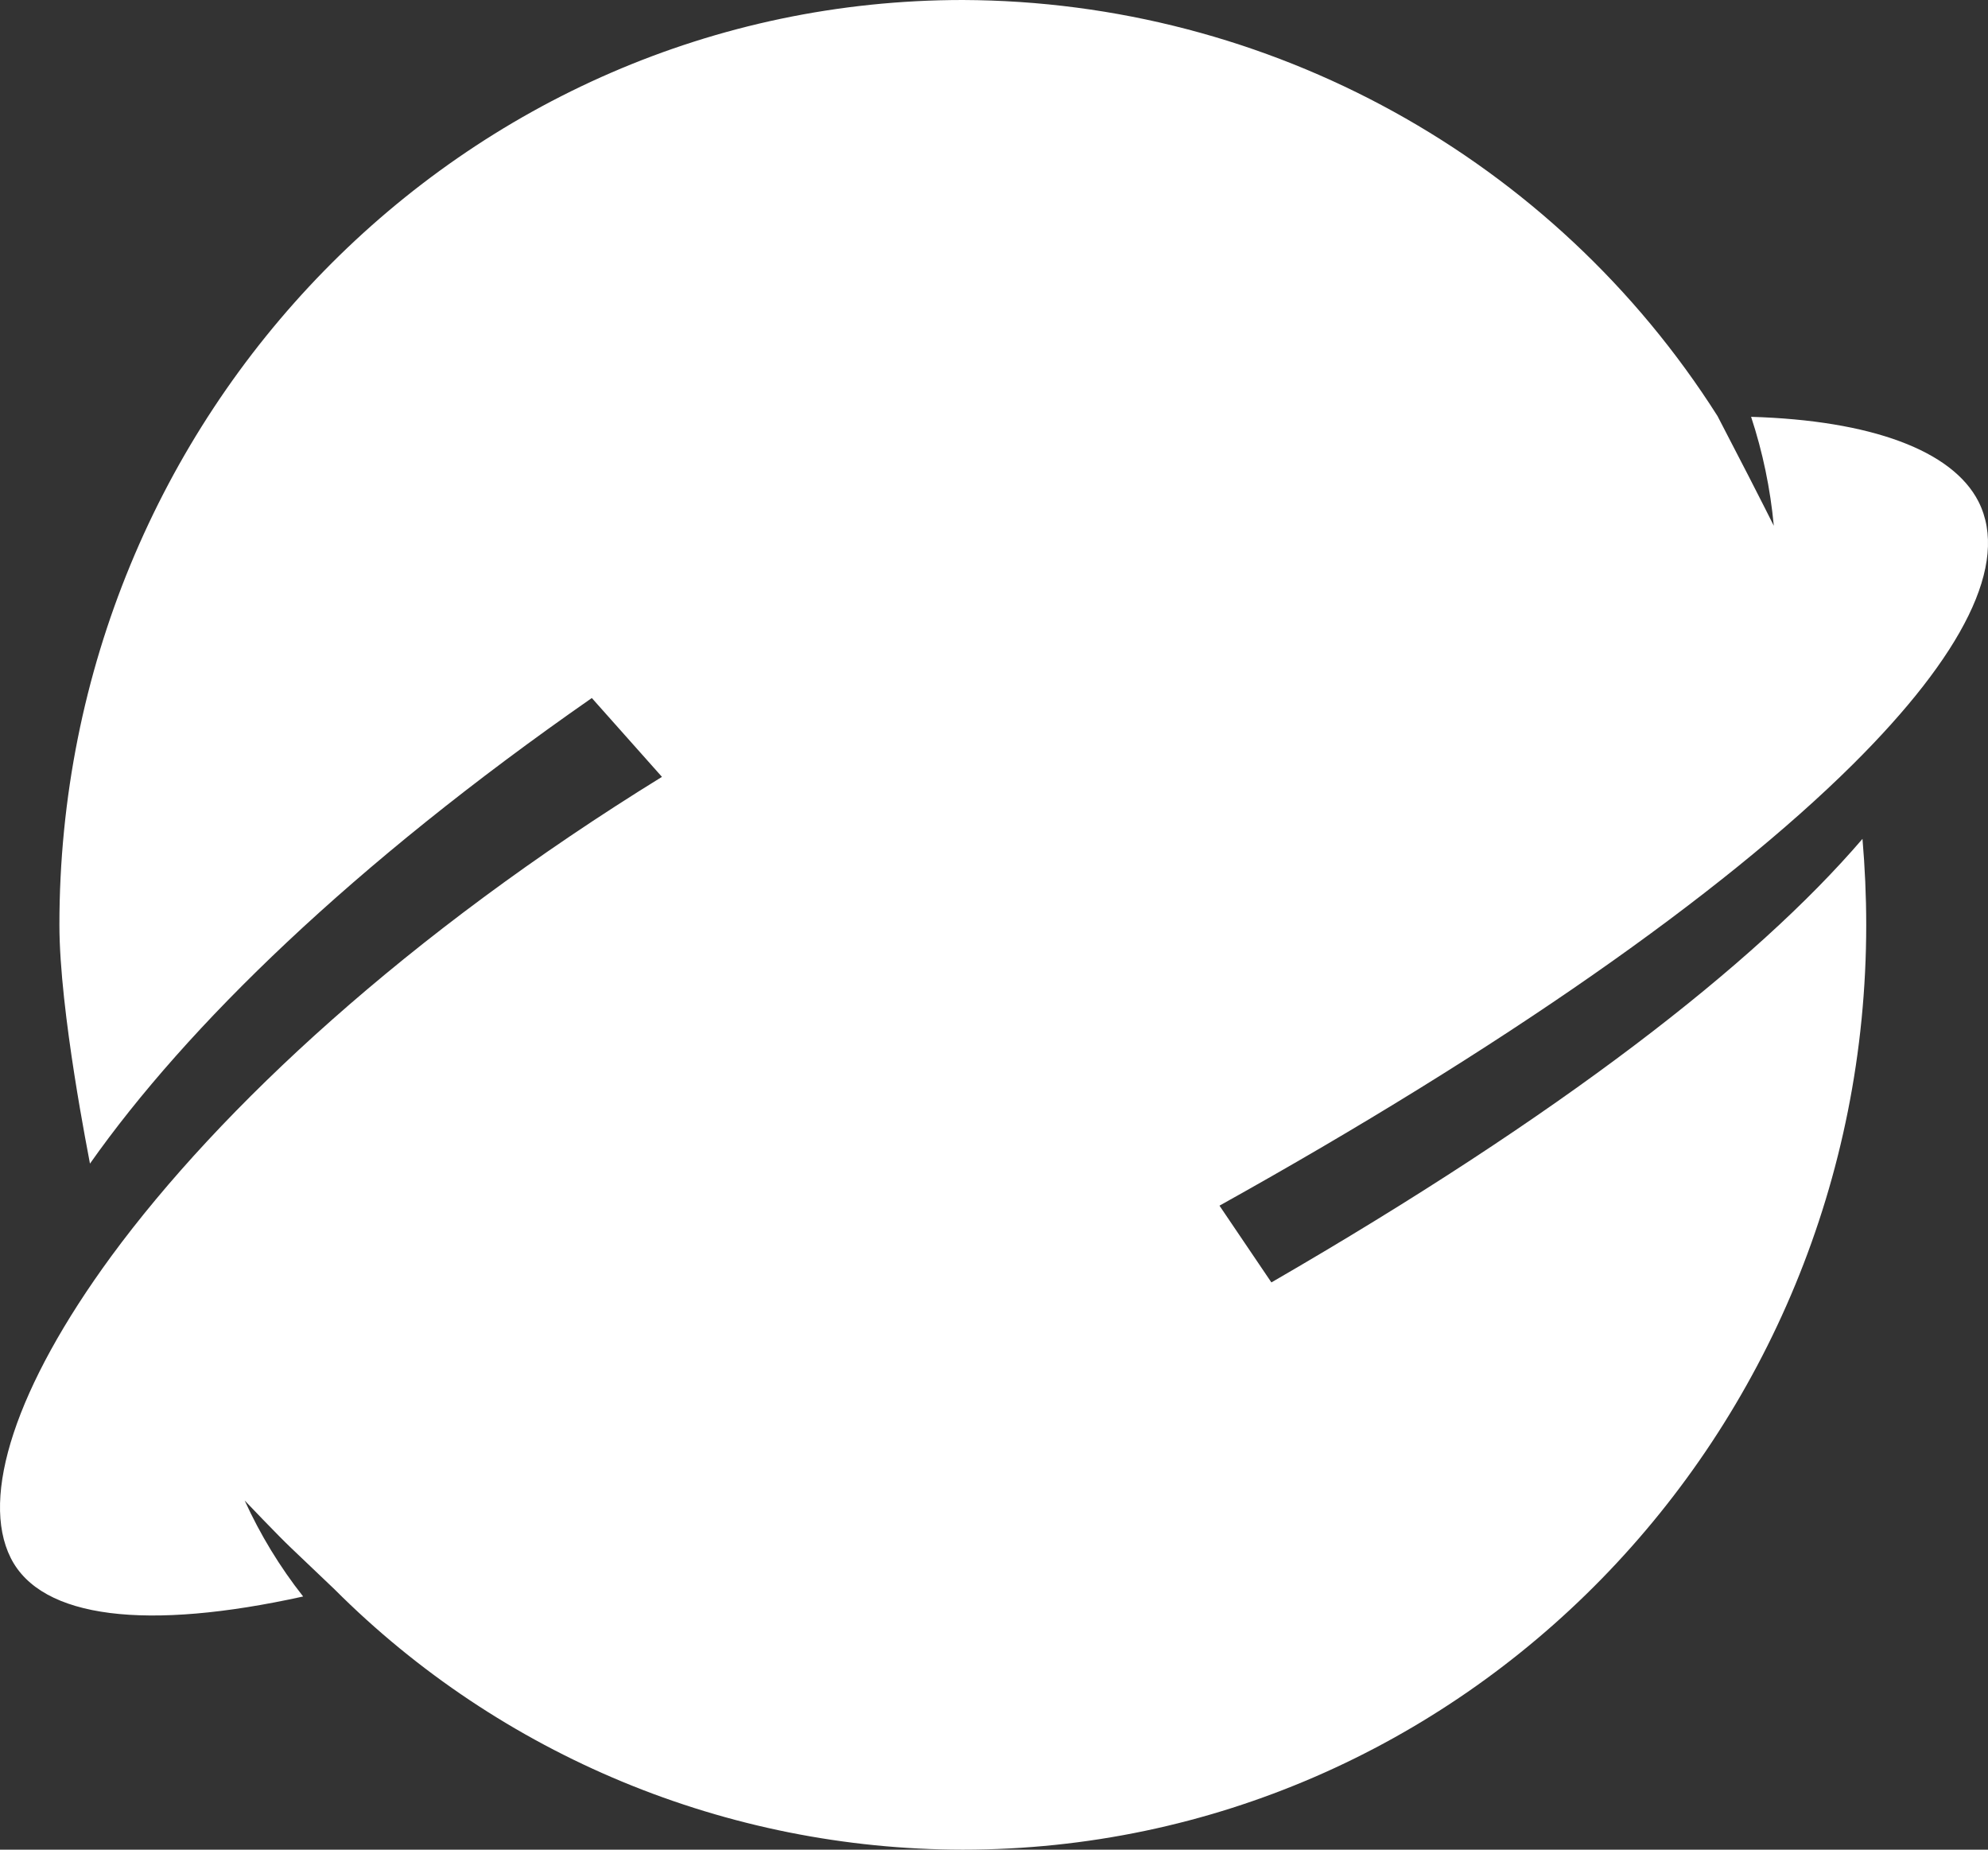 <svg width="43" height="40" viewBox="0 0 43 40" fill="none" xmlns="http://www.w3.org/2000/svg">
<rect x="0" y="0" width="43" height="40" fill="#333333" stroke="none"/>
<path d="M27.5 27.733L26.377 26.073C32.483 22.675 37.244 19.341 40.074 16.533C42.45 14.174 43.472 12.19 42.795 10.848C42.231 9.741 40.471 9.091 37.876 9.014C38.128 9.779 38.292 10.569 38.367 11.37C38.367 11.37 38.002 10.642 37.819 10.291L37.15 8.998C33.608 3.417 27.452 0.024 20.826 0C10.036 0 1.285 8.954 1.285 20C1.285 21.871 1.926 25.034 1.946 25.164C4.039 22.194 7.623 18.699 12.801 15.095L14.318 16.8C8.803 20.202 4.764 23.96 2.409 27.164C0.337 29.992 -0.43 32.368 0.231 33.689C0.892 35.01 3.183 35.269 6.557 34.525C6.053 33.886 5.629 33.188 5.292 32.449C5.292 32.449 6.025 33.22 6.309 33.487L7.234 34.368C10.834 37.97 15.724 39.996 20.826 40C31.62 40 40.366 31.047 40.366 20C40.366 19.374 40.337 18.752 40.285 18.141C37.961 20.852 33.744 24.121 27.5 27.733Z" fill="white"/>
</svg>
